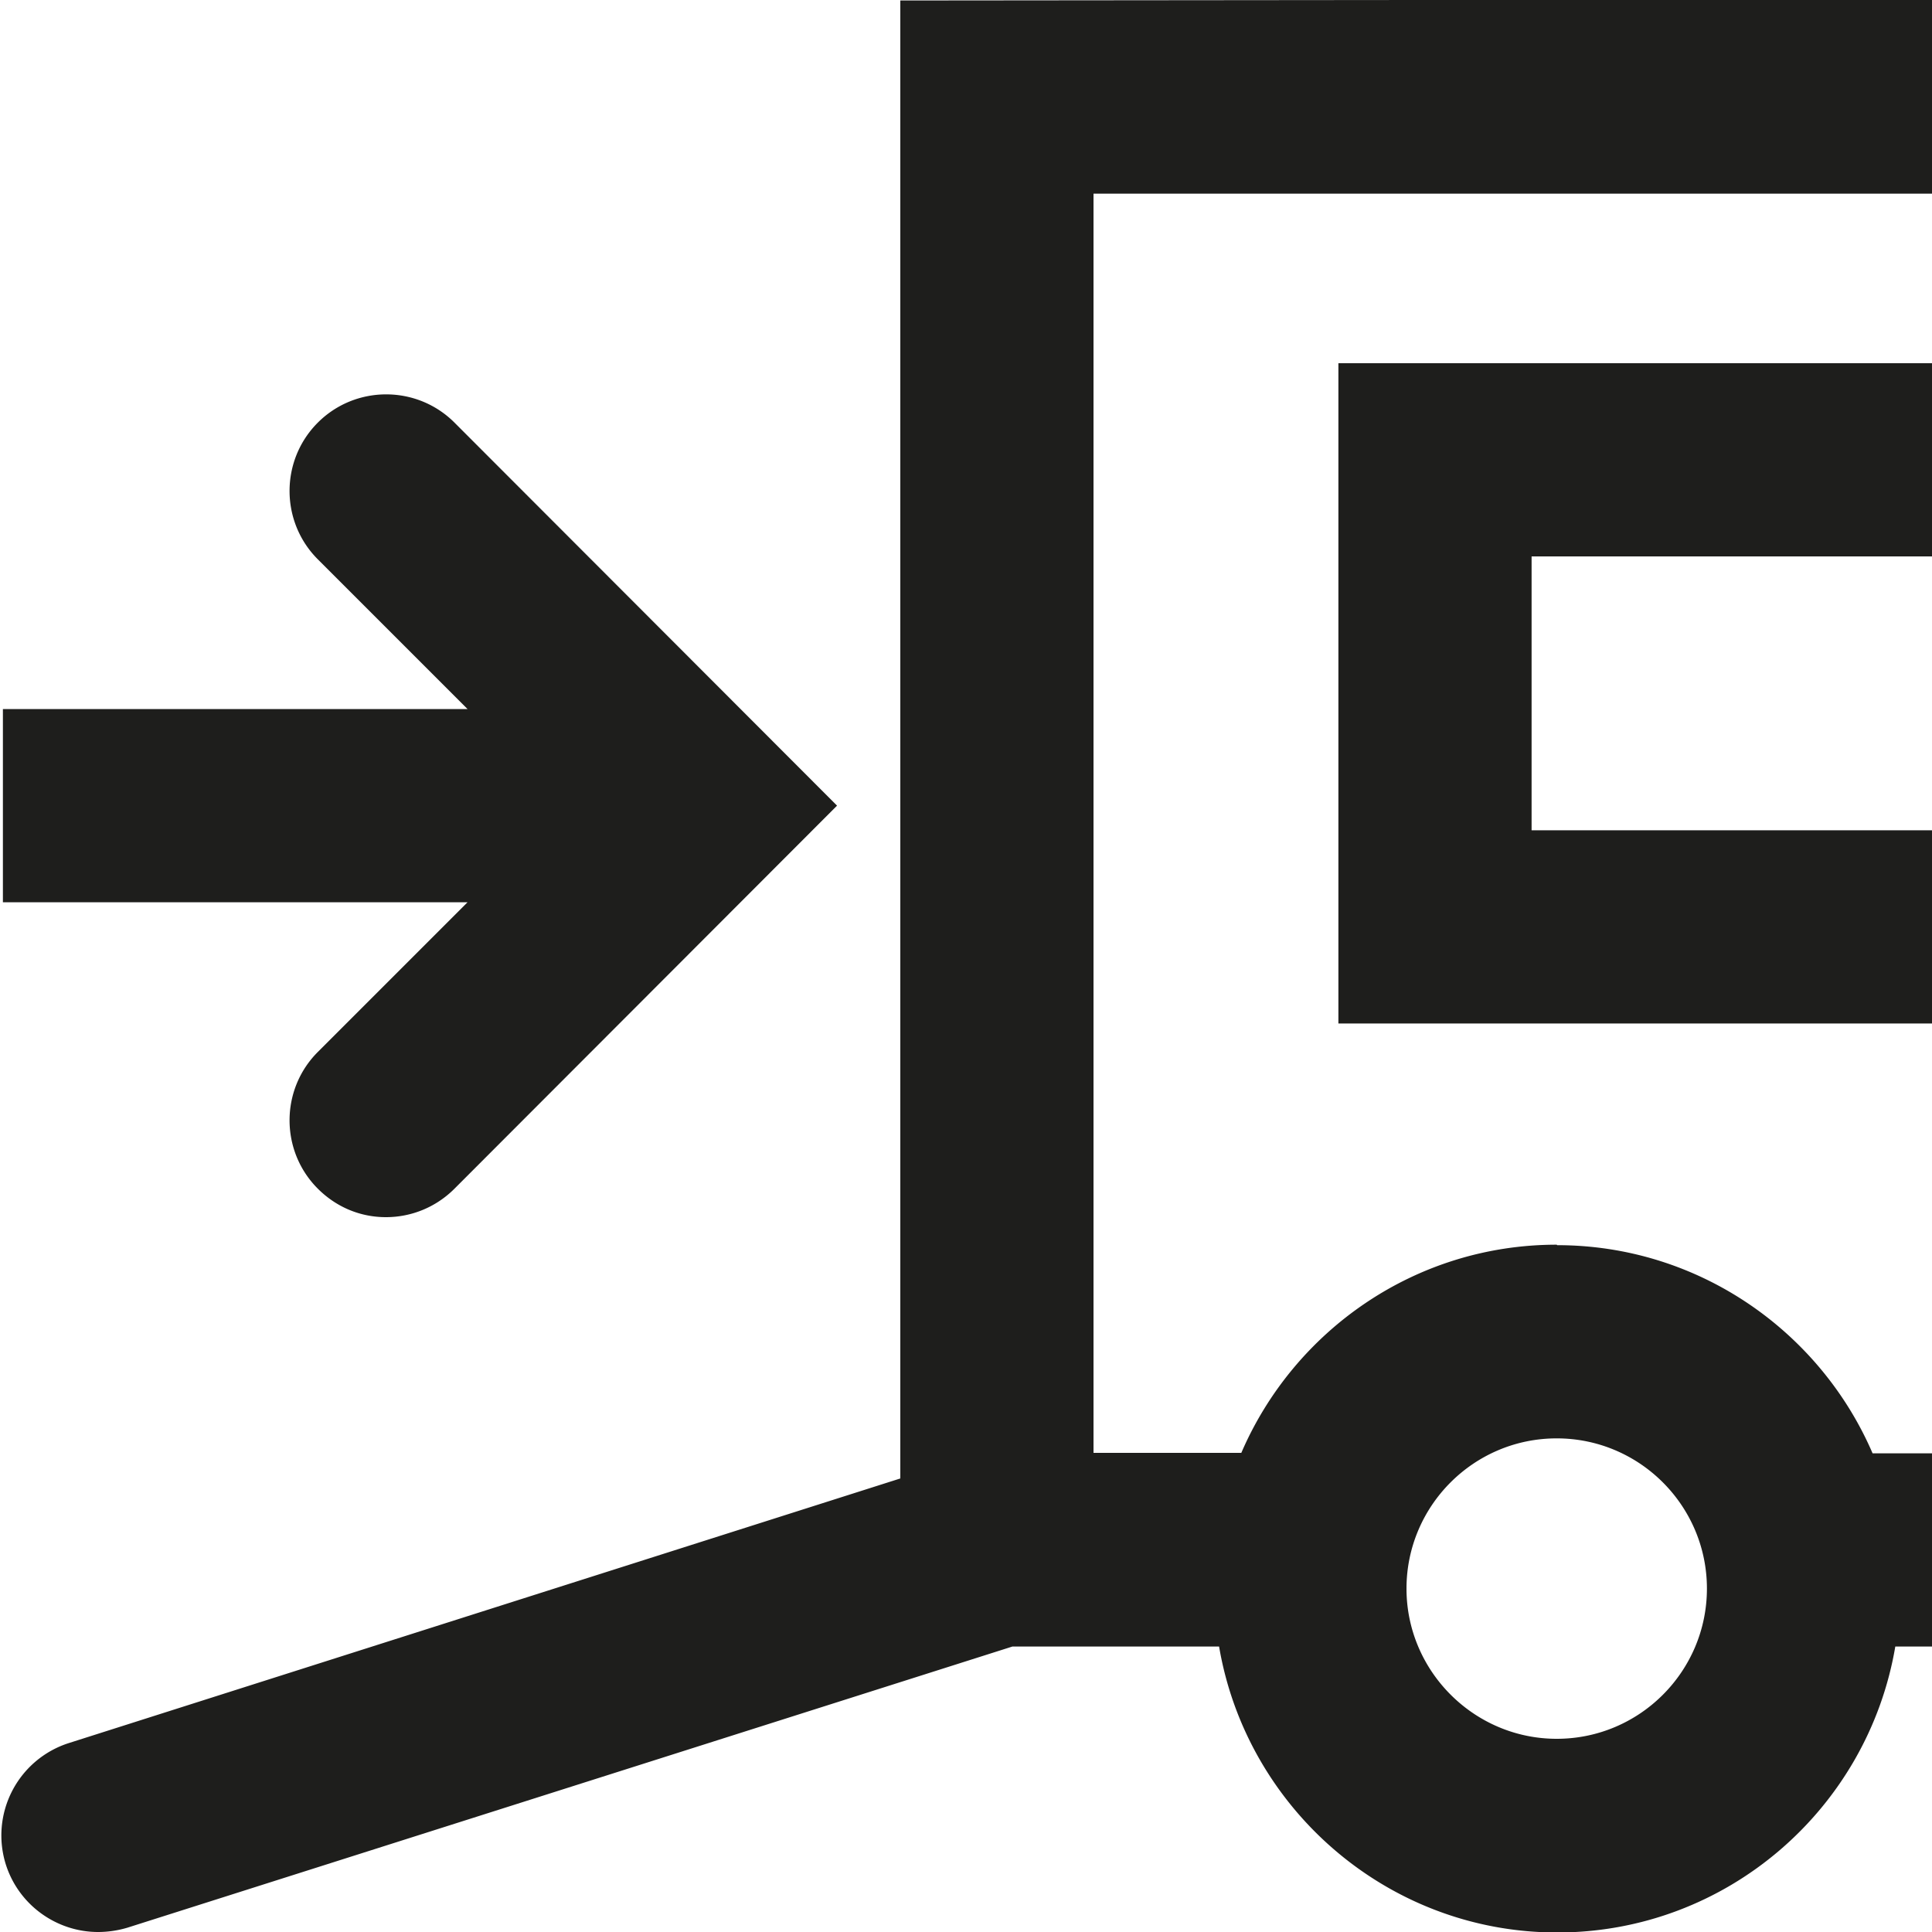 <svg viewBox="0 0 40 40" xmlns="http://www.w3.org/2000/svg">
  <path fill="#1e1e1c" d="M32.23 25.77c-2.93 0-5.44 1.78-6.53 4.31h-3.06V4.01h17.38V-.01L18.64.01v30.6L1.42 36.09a2.007 2.007 0 0 0-1.3 2.51c.27.85 1.06 1.4 1.91 1.4.2 0 .41-.03.61-.09l18.32-5.82h4.28c.57 3.35 3.49 5.92 7 5.92s6.43-2.56 7-5.92h.79v-4h-1.26c-1.09-2.53-3.61-4.31-6.53-4.31Zm0 10.23c-1.71 0-3.11-1.4-3.11-3.11s1.39-3.11 3.11-3.11 3.11 1.4 3.11 3.11S33.95 36 32.23 36m7.8-18.81v4H27.71V7.52h12.31v4h-8.31v5.67zM9.67 18.68H.06v-4h9.62l-3.1-3.1c-.78-.78-.78-2.05 0-2.83s2.05-.78 2.83 0l7.92 7.93-7.92 7.93c-.39.39-.9.59-1.42.59s-1.02-.2-1.41-.59c-.78-.78-.78-2.05 0-2.83l3.1-3.1Z"/>
</svg>

